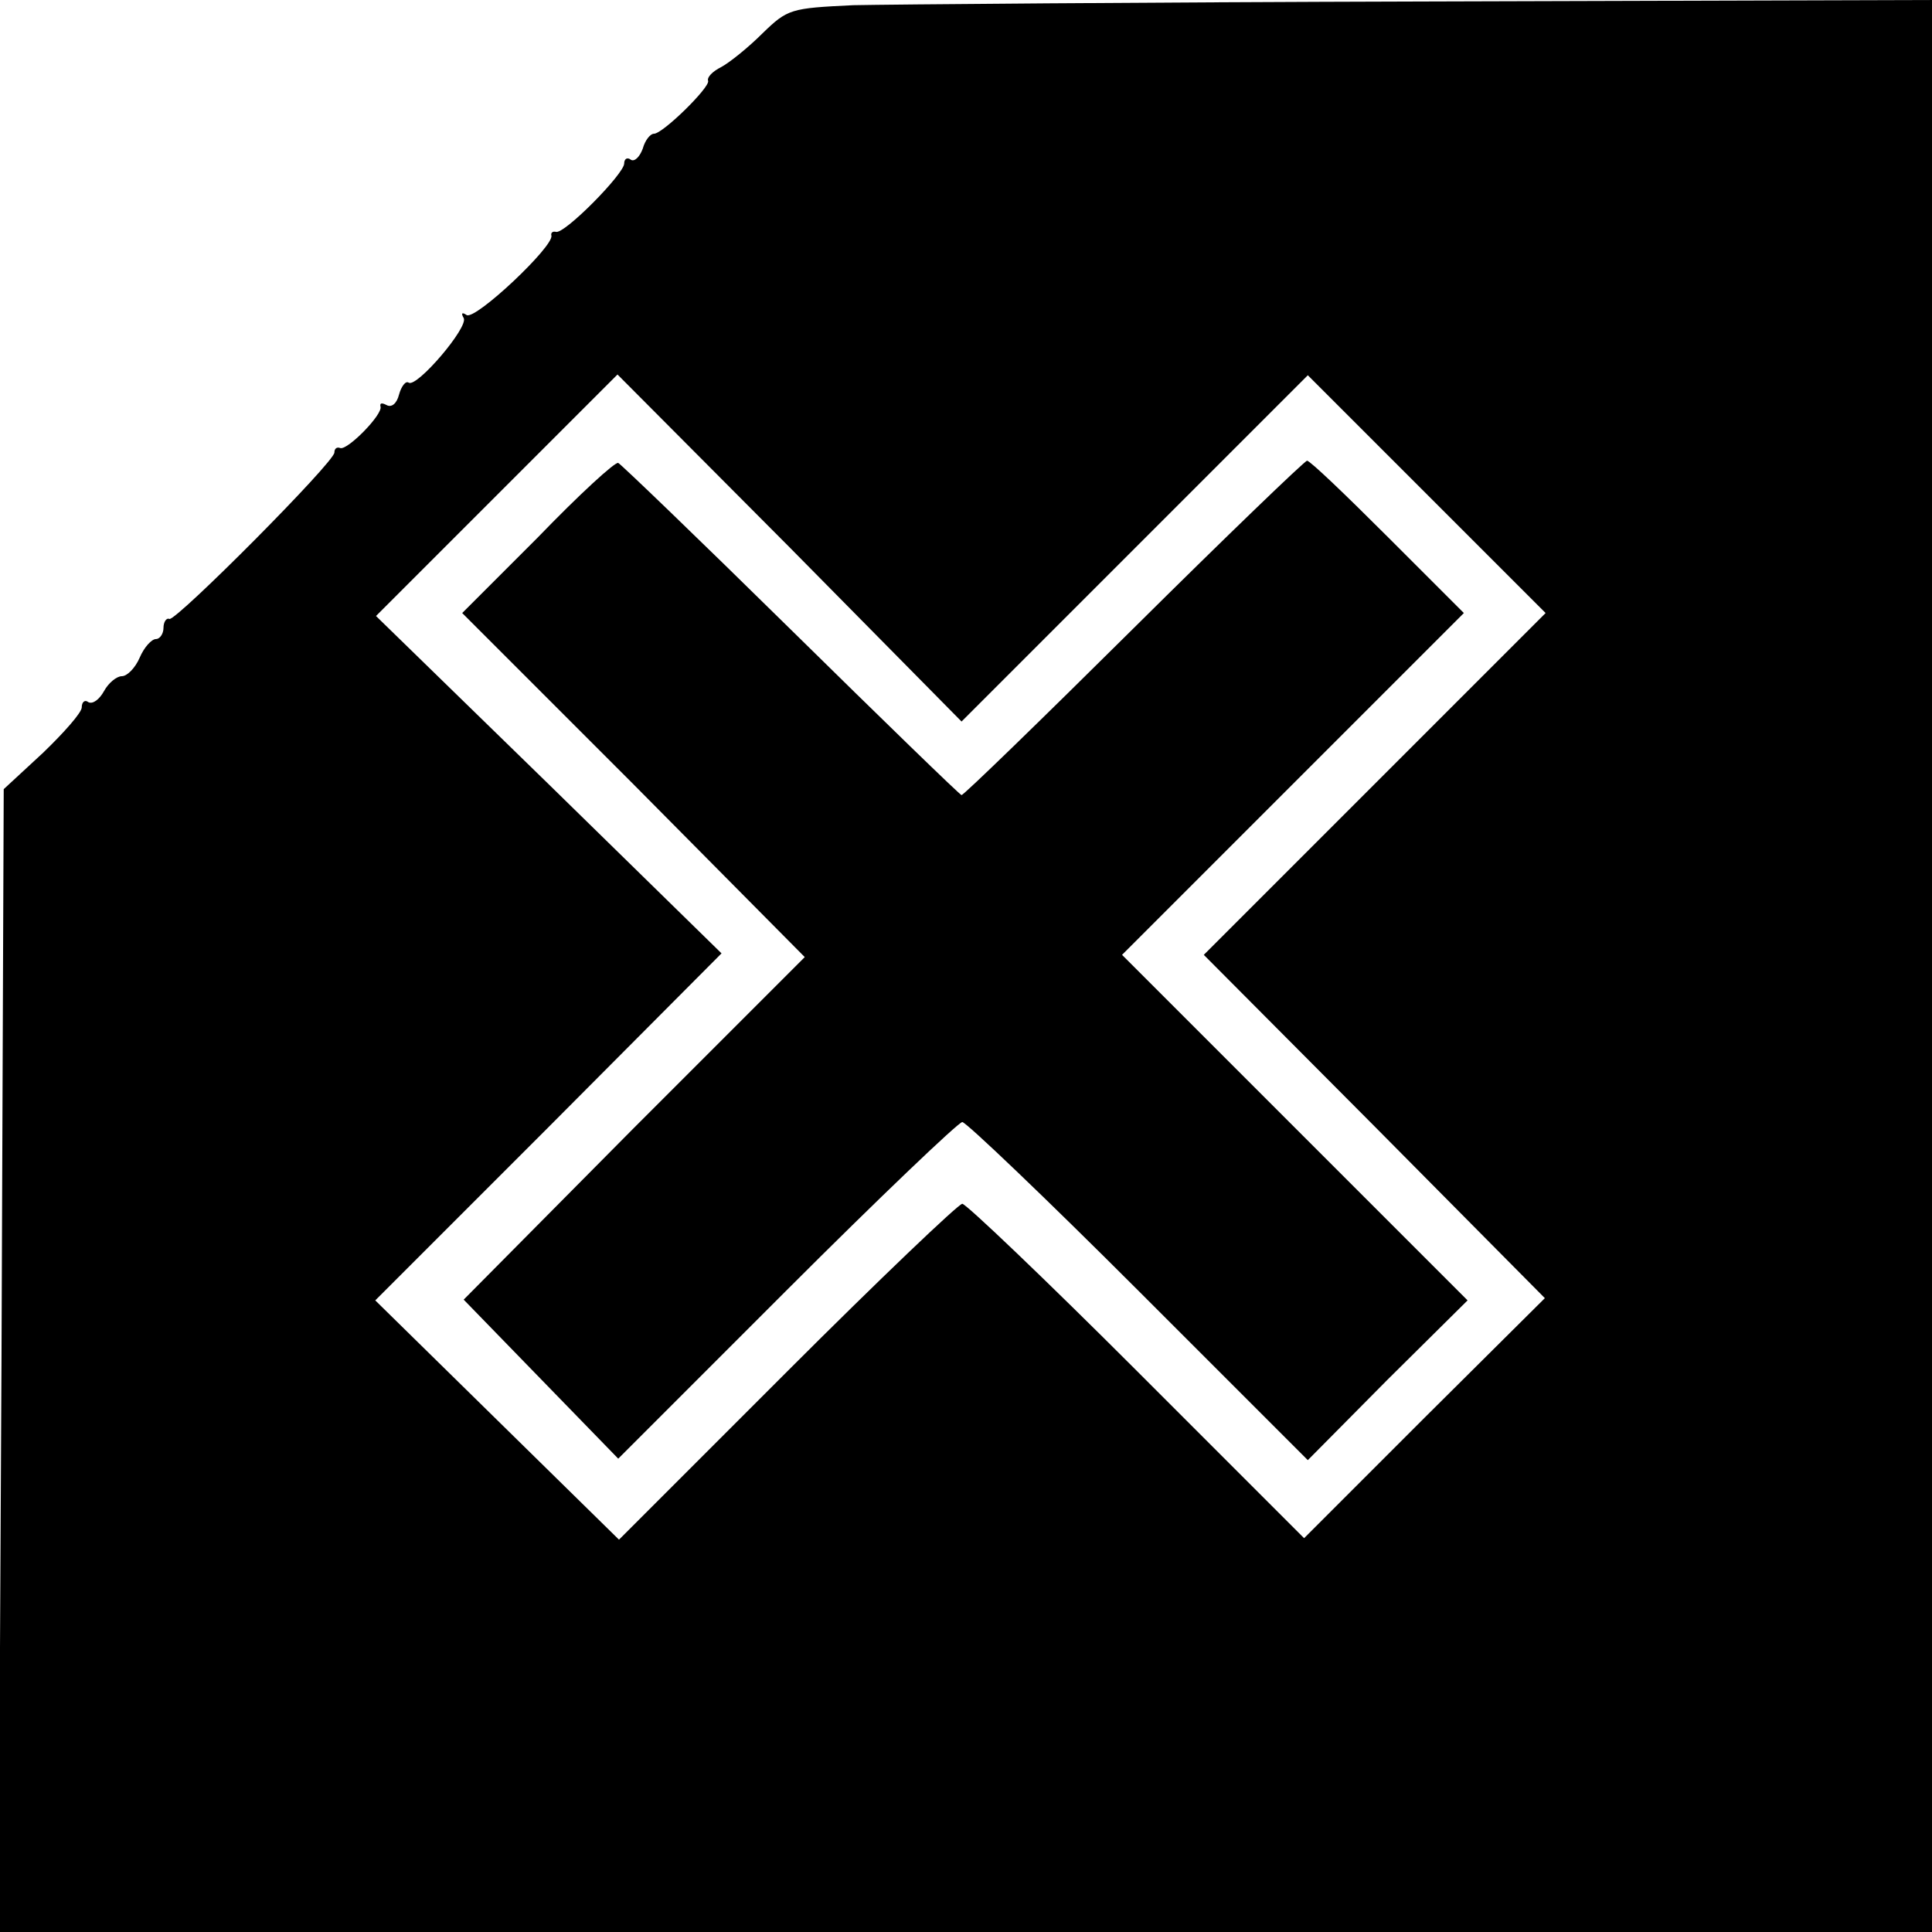 <?xml version="1.0" standalone="no"?>
<!DOCTYPE svg PUBLIC "-//W3C//DTD SVG 20010904//EN"
 "http://www.w3.org/TR/2001/REC-SVG-20010904/DTD/svg10.dtd">
<svg version="1.0" xmlns="http://www.w3.org/2000/svg"
 width="260pt" height="260pt" viewBox="0 0 260 260"
 preserveAspectRatio="xMidYMid meet">
<g transform="translate(0,260) scale(0.1,-0.1)"
fill="#000000" stroke="none">
<path d="M1148 2593 c-84 -4 -88 -5 -122 -38 -19 -19 -44 -39 -55 -45 -12 -6
-20 -14 -18 -19 2 -9 -61 -71 -73 -71 -5 0 -12 -9 -15 -20 -4 -11 -11 -18 -16
-15 -5 4 -9 1 -9 -5 0 -14 -81 -96 -92 -92 -4 1 -7 -1 -6 -5 4 -14 -102 -114
-114 -107 -6 4 -8 3 -4 -4 7 -12 -63 -94 -74 -87 -4 3 -10 -5 -13 -16 -3 -12
-10 -18 -17 -14 -6 3 -9 3 -8 -2 4 -10 -44 -59 -54 -56 -5 2 -8 -1 -8 -6 0
-13 -212 -226 -222 -224 -4 2 -8 -4 -8 -12 0 -8 -5 -15 -10 -15 -6 0 -16 -11
-22 -25 -6 -14 -17 -25 -24 -25 -7 0 -18 -9 -24 -20 -6 -11 -15 -18 -21 -15
-5 4 -9 0 -9 -7 0 -7 -24 -34 -52 -61 l-53 -49 -3 -769 -4 -769 1301 0 1301 0
0 1300 0 1300 -682 -2 c-376 -1 -722 -4 -770 -5z m379 -731 l233 233 160 -160
160 -160 -230 -230 -230 -230 230 -231 229 -231 -162 -161 -162 -162 -225 225
c-124 124 -230 225 -235 225 -5 0 -112 -102 -236 -226 l-226 -226 -164 161
-164 161 233 233 233 234 -232 227 -233 227 162 162 163 163 232 -233 231
-234 233 233z"/>
<path d="M724 1877 l-102 -102 231 -231 230 -232 -230 -230 -229 -231 104
-107 104 -107 226 226 c125 125 232 227 237 227 5 0 112 -102 237 -227 l228
-228 107 108 108 107 -233 233 -232 232 230 230 230 230 -102 102 c-57 57
-105 103 -109 103 -3 0 -108 -101 -233 -225 -125 -124 -229 -225 -232 -225 -2
0 -105 100 -230 223 -124 122 -229 223 -232 224 -4 2 -53 -43 -108 -100z"/>
</g>
</svg>
